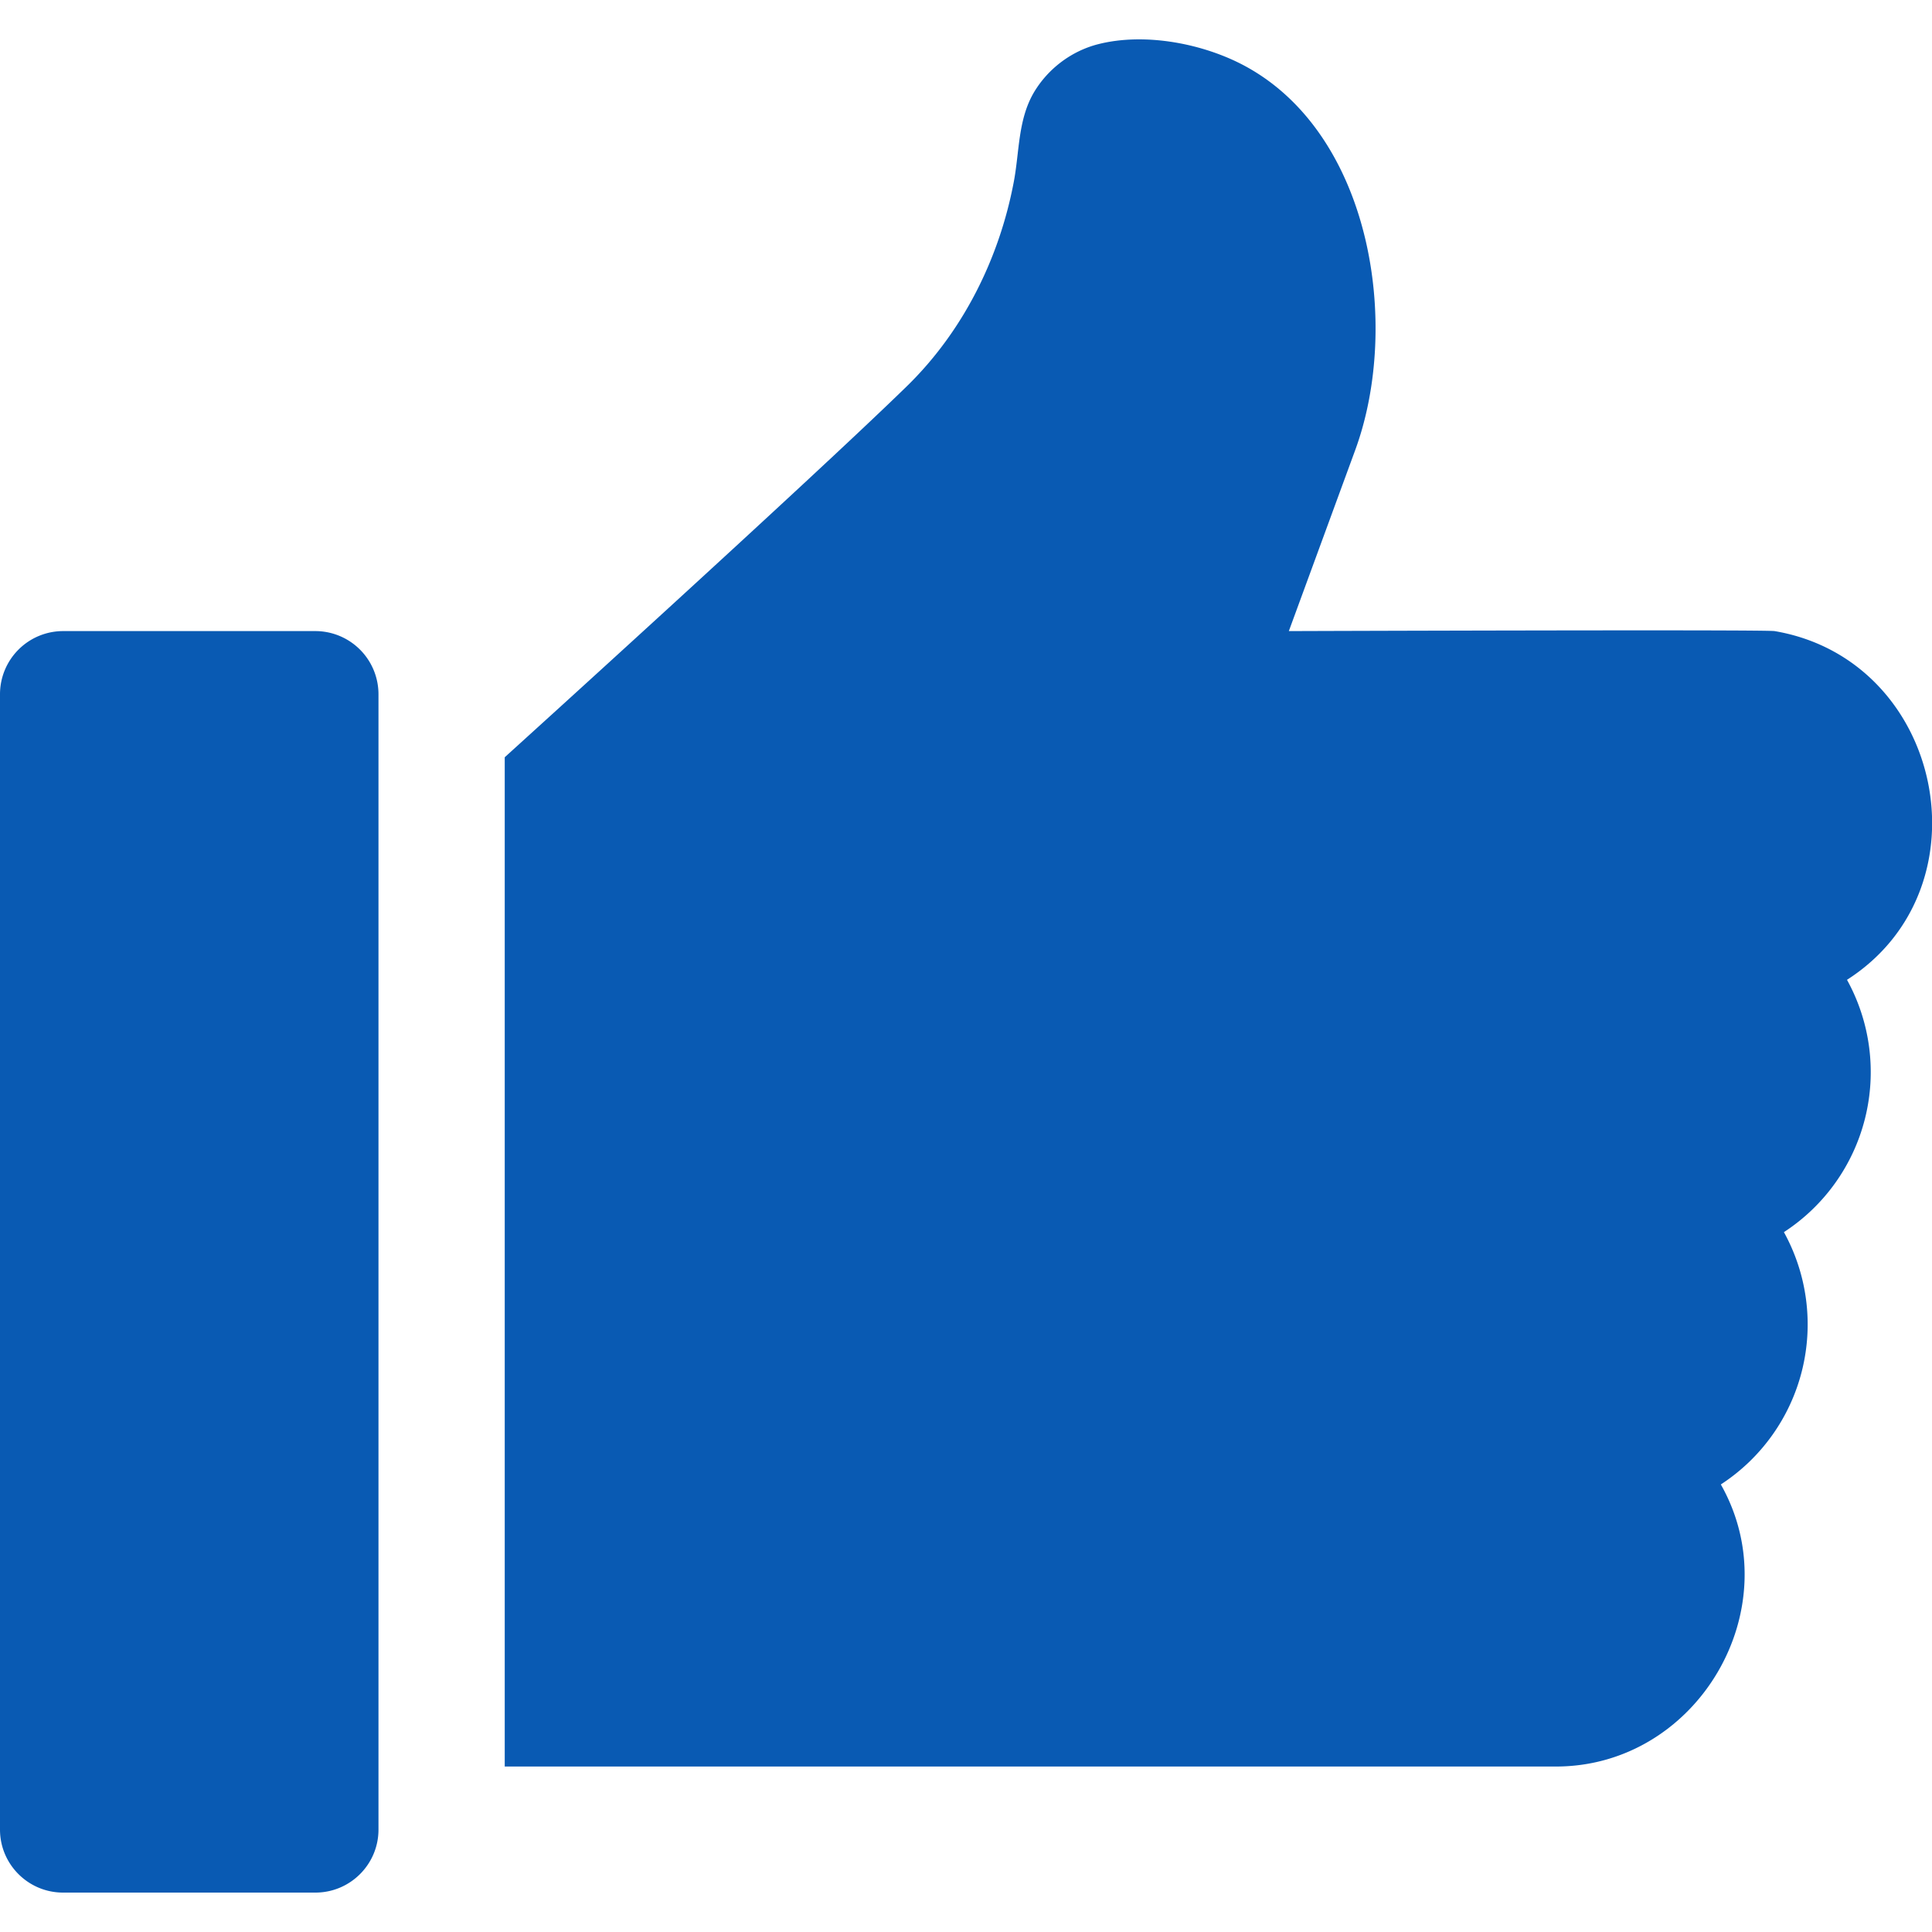 <svg xmlns="http://www.w3.org/2000/svg" width="20" height="20" fill="none" viewBox="0 0 20 20">
    <g fill="#095AB3" clip-path="url(#a)">
        <path d="M3.265 6.533H.653A.654.654 0 0 0 0 7.186V18.94c0 .36.293.652.653.652h2.612c.36 0 .653-.292.653-.652V7.186a.654.654 0 0 0-.653-.653zM18.37 6.533c-.104-.017-5.028 0-5.028 0l.688-1.876c.474-1.296.167-3.274-1.15-3.978-.429-.229-1.028-.344-1.51-.222-.277.07-.52.253-.666.498-.167.283-.15.613-.209.926-.15.795-.526 1.55-1.107 2.117-1.014.989-4.163 3.841-4.163 3.841v10.448h10.882c1.469 0 2.431-1.64 1.707-2.92a1.977 1.977 0 0 0 .653-2.612 1.977 1.977 0 0 0 .653-2.612c1.49-.954.991-3.315-.75-3.61z"/>
    </g>
    <defs>
        <clipPath id="a">
            <path fill="#fff" d="M0 0h20v20H0z"/>
        </clipPath>
    </defs>
</svg>
